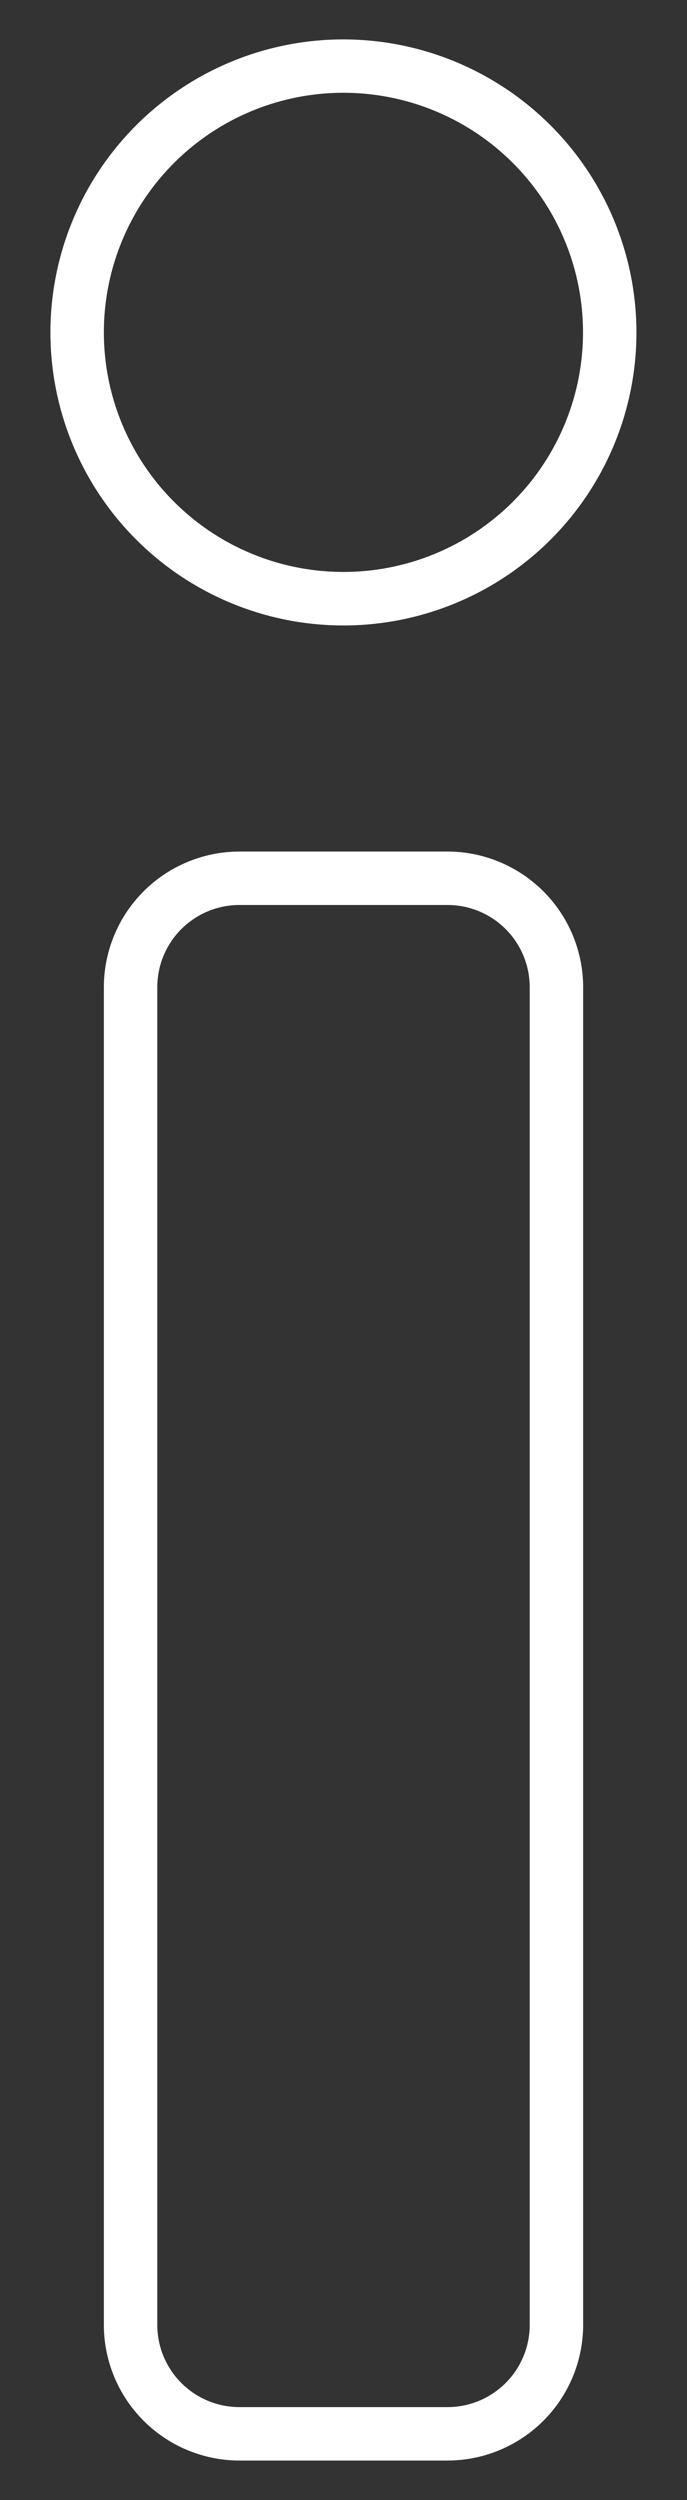<svg id="f34d827a-728b-479b-ad22-747cc72836dd" data-name="Layer 1" xmlns="http://www.w3.org/2000/svg" width="102.86" height="374.29" viewBox="0 0 102.86 374.29">
  <rect x="0" y="0" width="102.86" height="374.29" fill="#333333" stroke="none"/>
  <defs>
    <style>
      .b2d67570-5685-47c9-a51e-c70ffc3bd753 {
        fill: #fff;
      }
    </style>
  </defs>
  <g>
    <path class="b2d67570-5685-47c9-a51e-c70ffc3bd753" d="M67,127.49H35.86A20.33,20.33,0,0,0,15.55,147.8V348.07a20.33,20.33,0,0,0,20.31,20.31H67a20.33,20.33,0,0,0,20.31-20.31V147.8A20.33,20.33,0,0,0,67,127.49ZM79.31,348.07A12.31,12.31,0,0,1,67,360.38H35.86a12.31,12.31,0,0,1-12.31-12.31V147.8a12.31,12.31,0,0,1,12.31-12.31H67A12.31,12.31,0,0,1,79.31,147.8Z"/>
    <path class="b2d67570-5685-47c9-a51e-c70ffc3bd753" d="M51.43,5.9A43.87,43.87,0,1,0,95.29,49.77,43.92,43.92,0,0,0,51.43,5.9Zm0,79.73A35.87,35.87,0,1,1,87.29,49.77,35.87,35.87,0,0,1,51.43,85.63Z"/>
  </g>
</svg>
